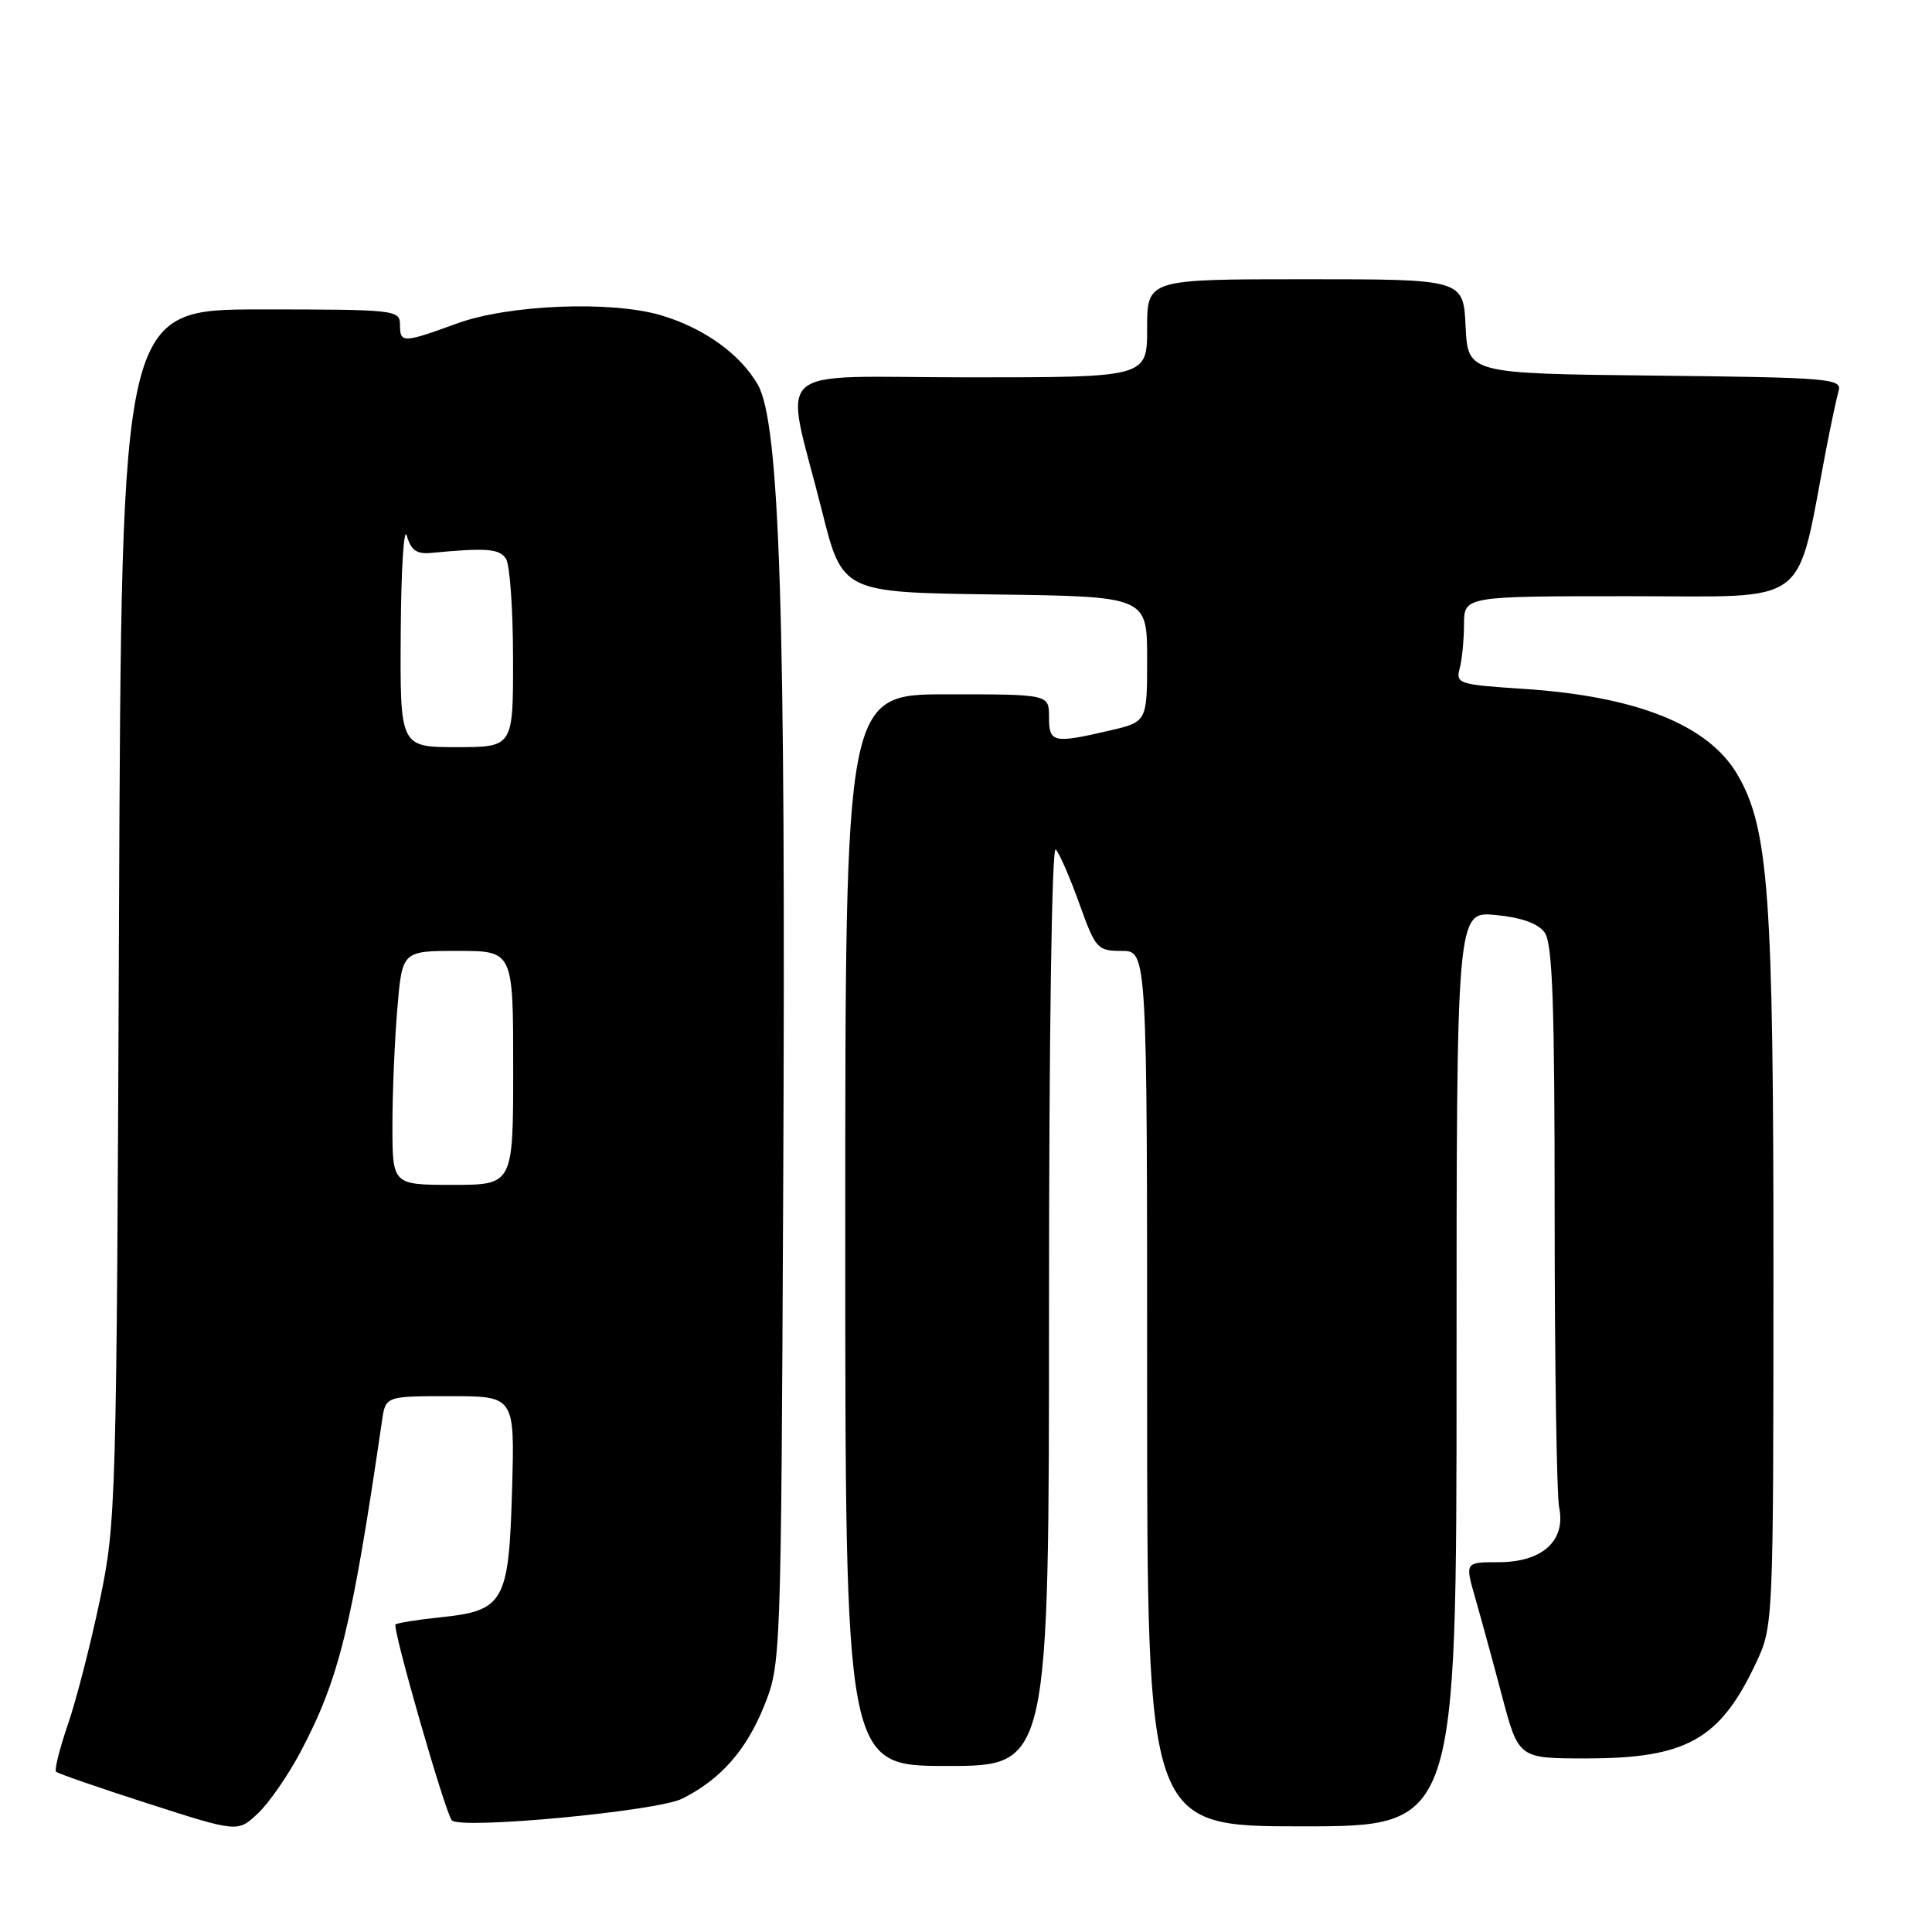 <?xml version="1.0" encoding="UTF-8" standalone="no"?>
<!DOCTYPE svg PUBLIC "-//W3C//DTD SVG 1.1//EN" "http://www.w3.org/Graphics/SVG/1.1/DTD/svg11.dtd" >
<svg xmlns="http://www.w3.org/2000/svg" xmlns:xlink="http://www.w3.org/1999/xlink" version="1.1" viewBox="0 0 256 256">
 <g >
 <path fill="currentColor"
d=" M 39.82 232.14 C 44.93 222.48 46.62 215.62 50.62 188.25 C 51.09 185.00 51.09 185.00 59.65 185.00 C 68.21 185.00 68.21 185.00 67.85 197.40 C 67.43 212.31 66.80 213.43 58.36 214.30 C 55.30 214.62 52.62 215.05 52.41 215.25 C 51.95 215.71 59.00 240.23 59.87 241.20 C 60.99 242.45 87.10 240.00 90.40 238.33 C 95.50 235.77 98.86 231.95 101.24 226.07 C 103.47 220.53 103.49 220.16 103.78 157.00 C 104.14 81.11 103.33 55.97 100.39 50.92 C 98.02 46.87 93.25 43.46 87.60 41.78 C 81.00 39.82 67.45 40.36 60.59 42.85 C 53.35 45.49 53.00 45.49 53.00 43.00 C 53.00 41.07 52.33 41.00 34.55 41.00 C 16.10 41.00 16.10 41.00 15.77 121.25 C 15.45 199.81 15.39 201.72 13.21 212.13 C 11.98 217.98 10.08 225.37 8.98 228.55 C 7.89 231.73 7.19 234.52 7.43 234.76 C 7.67 235.00 13.18 236.91 19.68 239.00 C 31.50 242.80 31.50 242.80 34.17 240.29 C 35.64 238.91 38.18 235.24 39.82 232.14 Z  M 193.00 181.37 C 193.00 120.75 193.00 120.75 198.17 121.24 C 201.59 121.57 203.79 122.35 204.67 123.56 C 205.72 125.00 206.00 132.92 206.00 161.07 C 206.00 180.69 206.27 198.11 206.60 199.77 C 207.49 204.18 204.35 207.00 198.55 207.00 C 194.11 207.00 194.11 207.00 195.48 211.75 C 196.23 214.36 197.83 220.21 199.03 224.75 C 201.22 233.00 201.22 233.00 210.14 233.00 C 223.42 233.00 227.86 230.53 232.61 220.50 C 234.98 215.50 234.98 215.50 234.99 168.34 C 235.00 118.53 234.36 109.73 230.22 102.64 C 226.37 96.05 216.86 92.25 201.76 91.27 C 193.32 90.72 192.88 90.58 193.41 88.60 C 193.72 87.44 193.98 84.81 193.99 82.75 C 194.00 79.00 194.00 79.00 215.92 79.00 C 240.28 79.00 237.89 80.79 241.98 59.50 C 242.62 56.20 243.36 52.72 243.63 51.77 C 244.09 50.16 242.30 50.02 219.31 49.77 C 194.50 49.50 194.50 49.50 194.20 43.25 C 193.90 37.00 193.90 37.00 172.95 37.00 C 152.00 37.00 152.00 37.00 152.00 43.50 C 152.00 50.00 152.00 50.00 128.45 50.00 C 101.42 50.00 103.91 47.75 108.91 67.68 C 111.62 78.50 111.62 78.50 131.81 78.77 C 152.00 79.04 152.00 79.04 152.00 87.35 C 152.00 95.66 152.00 95.66 146.92 96.83 C 139.53 98.54 139.00 98.41 139.00 95.00 C 139.00 92.00 139.00 92.00 125.50 92.00 C 112.00 92.00 112.00 92.00 112.00 163.00 C 112.00 234.00 112.00 234.00 125.50 234.00 C 139.00 234.00 139.00 234.00 139.00 172.80 C 139.00 137.03 139.37 111.99 139.89 112.55 C 140.38 113.07 141.79 116.31 143.02 119.75 C 145.17 125.73 145.41 126.00 148.63 126.00 C 152.00 126.00 152.00 126.00 152.00 184.00 C 152.00 242.00 152.00 242.00 172.50 242.00 C 193.00 242.00 193.00 242.00 193.00 181.37 Z  M 52.00 149.15 C 52.00 144.83 52.29 137.86 52.65 133.65 C 53.29 126.00 53.29 126.00 60.65 126.00 C 68.00 126.00 68.00 126.00 68.00 141.50 C 68.00 157.00 68.00 157.00 60.00 157.00 C 52.00 157.00 52.00 157.00 52.00 149.15 Z  M 53.10 83.75 C 53.15 75.36 53.52 69.62 53.91 71.00 C 54.45 72.89 55.22 73.44 57.06 73.27 C 64.48 72.56 66.20 72.70 67.05 74.05 C 67.56 74.85 67.98 80.79 67.98 87.25 C 68.00 99.00 68.00 99.00 60.50 99.00 C 53.00 99.00 53.00 99.00 53.10 83.75 Z "/>
</g>
</svg>